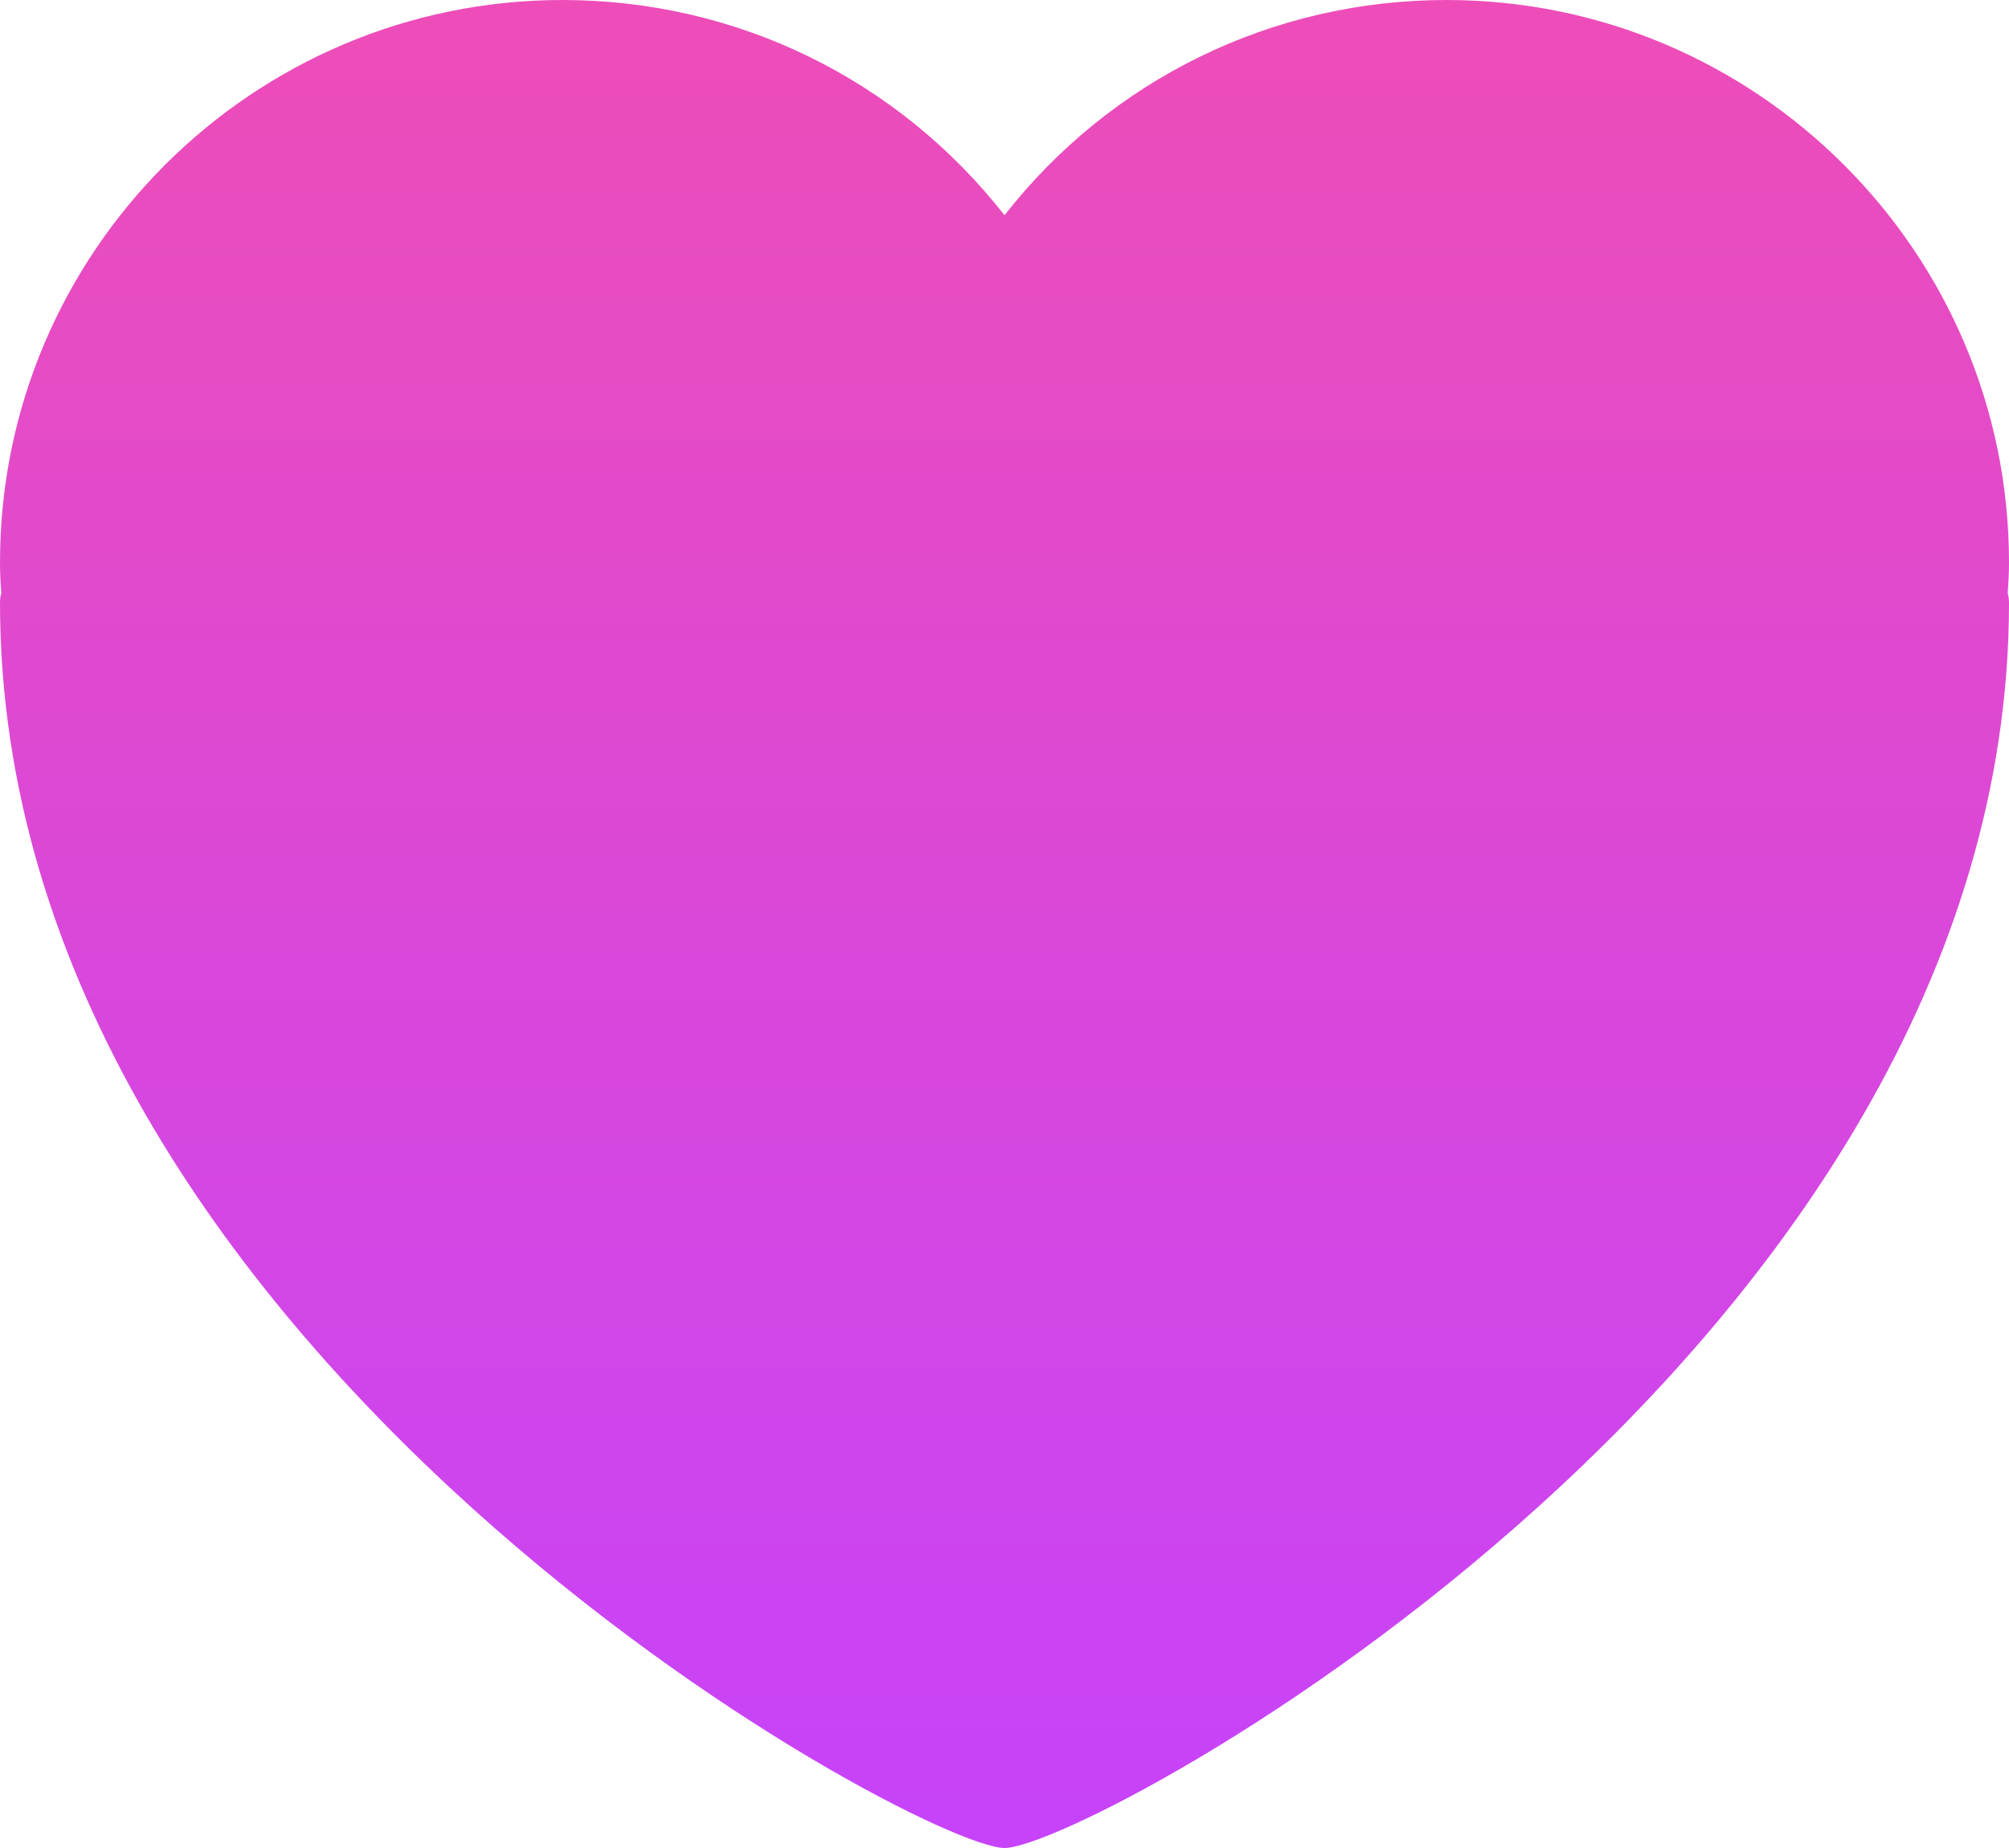 <?xml version="1.0" encoding="UTF-8"?>
<svg width="25px" height="23px" viewBox="0 0 25 23" version="1.1" xmlns="http://www.w3.org/2000/svg" xmlns:xlink="http://www.w3.org/1999/xlink">
    <!-- Generator: Sketch 42 (36781) - http://www.bohemiancoding.com/sketch -->
    <title>heart</title>
    <desc>Created with Sketch.</desc>
    <defs>
        <linearGradient x1="50%" y1="0%" x2="50%" y2="97.622%" id="linearGradient-1">
            <stop stop-color="#EE4DB7" offset="0%"></stop>
            <stop stop-color="#C743F9" offset="100%"></stop>
        </linearGradient>
    </defs>
    <g id="Page-1" stroke="none" stroke-width="1" fill="none" fill-rule="evenodd">
        <g id="Filled" transform="translate(-300, -101)" fill="url(#linearGradient-1)">
            <g id="heart" transform="translate(300, 101)">
                <path d="M25,7 C25,3.14 21.859,0 18,0 C15.83,0 13.822,0.989 12.5,2.679 C11.178,0.989 9.17,0 7,0 C3.141,0 0,3.14 0,7 C0,7.127 0.006,7.253 0.016,7.378 C0.006,7.417 0,7.458 0,7.5 C0,16.835 11.446,23 12.5,23 C13.554,23 25,16.835 25,7.5 C25,7.459 24.994,7.42 24.984,7.382 C24.993,7.256 25,7.129 25,7" id="Page-1"></path>
            </g>
        </g>
    </g>
</svg>